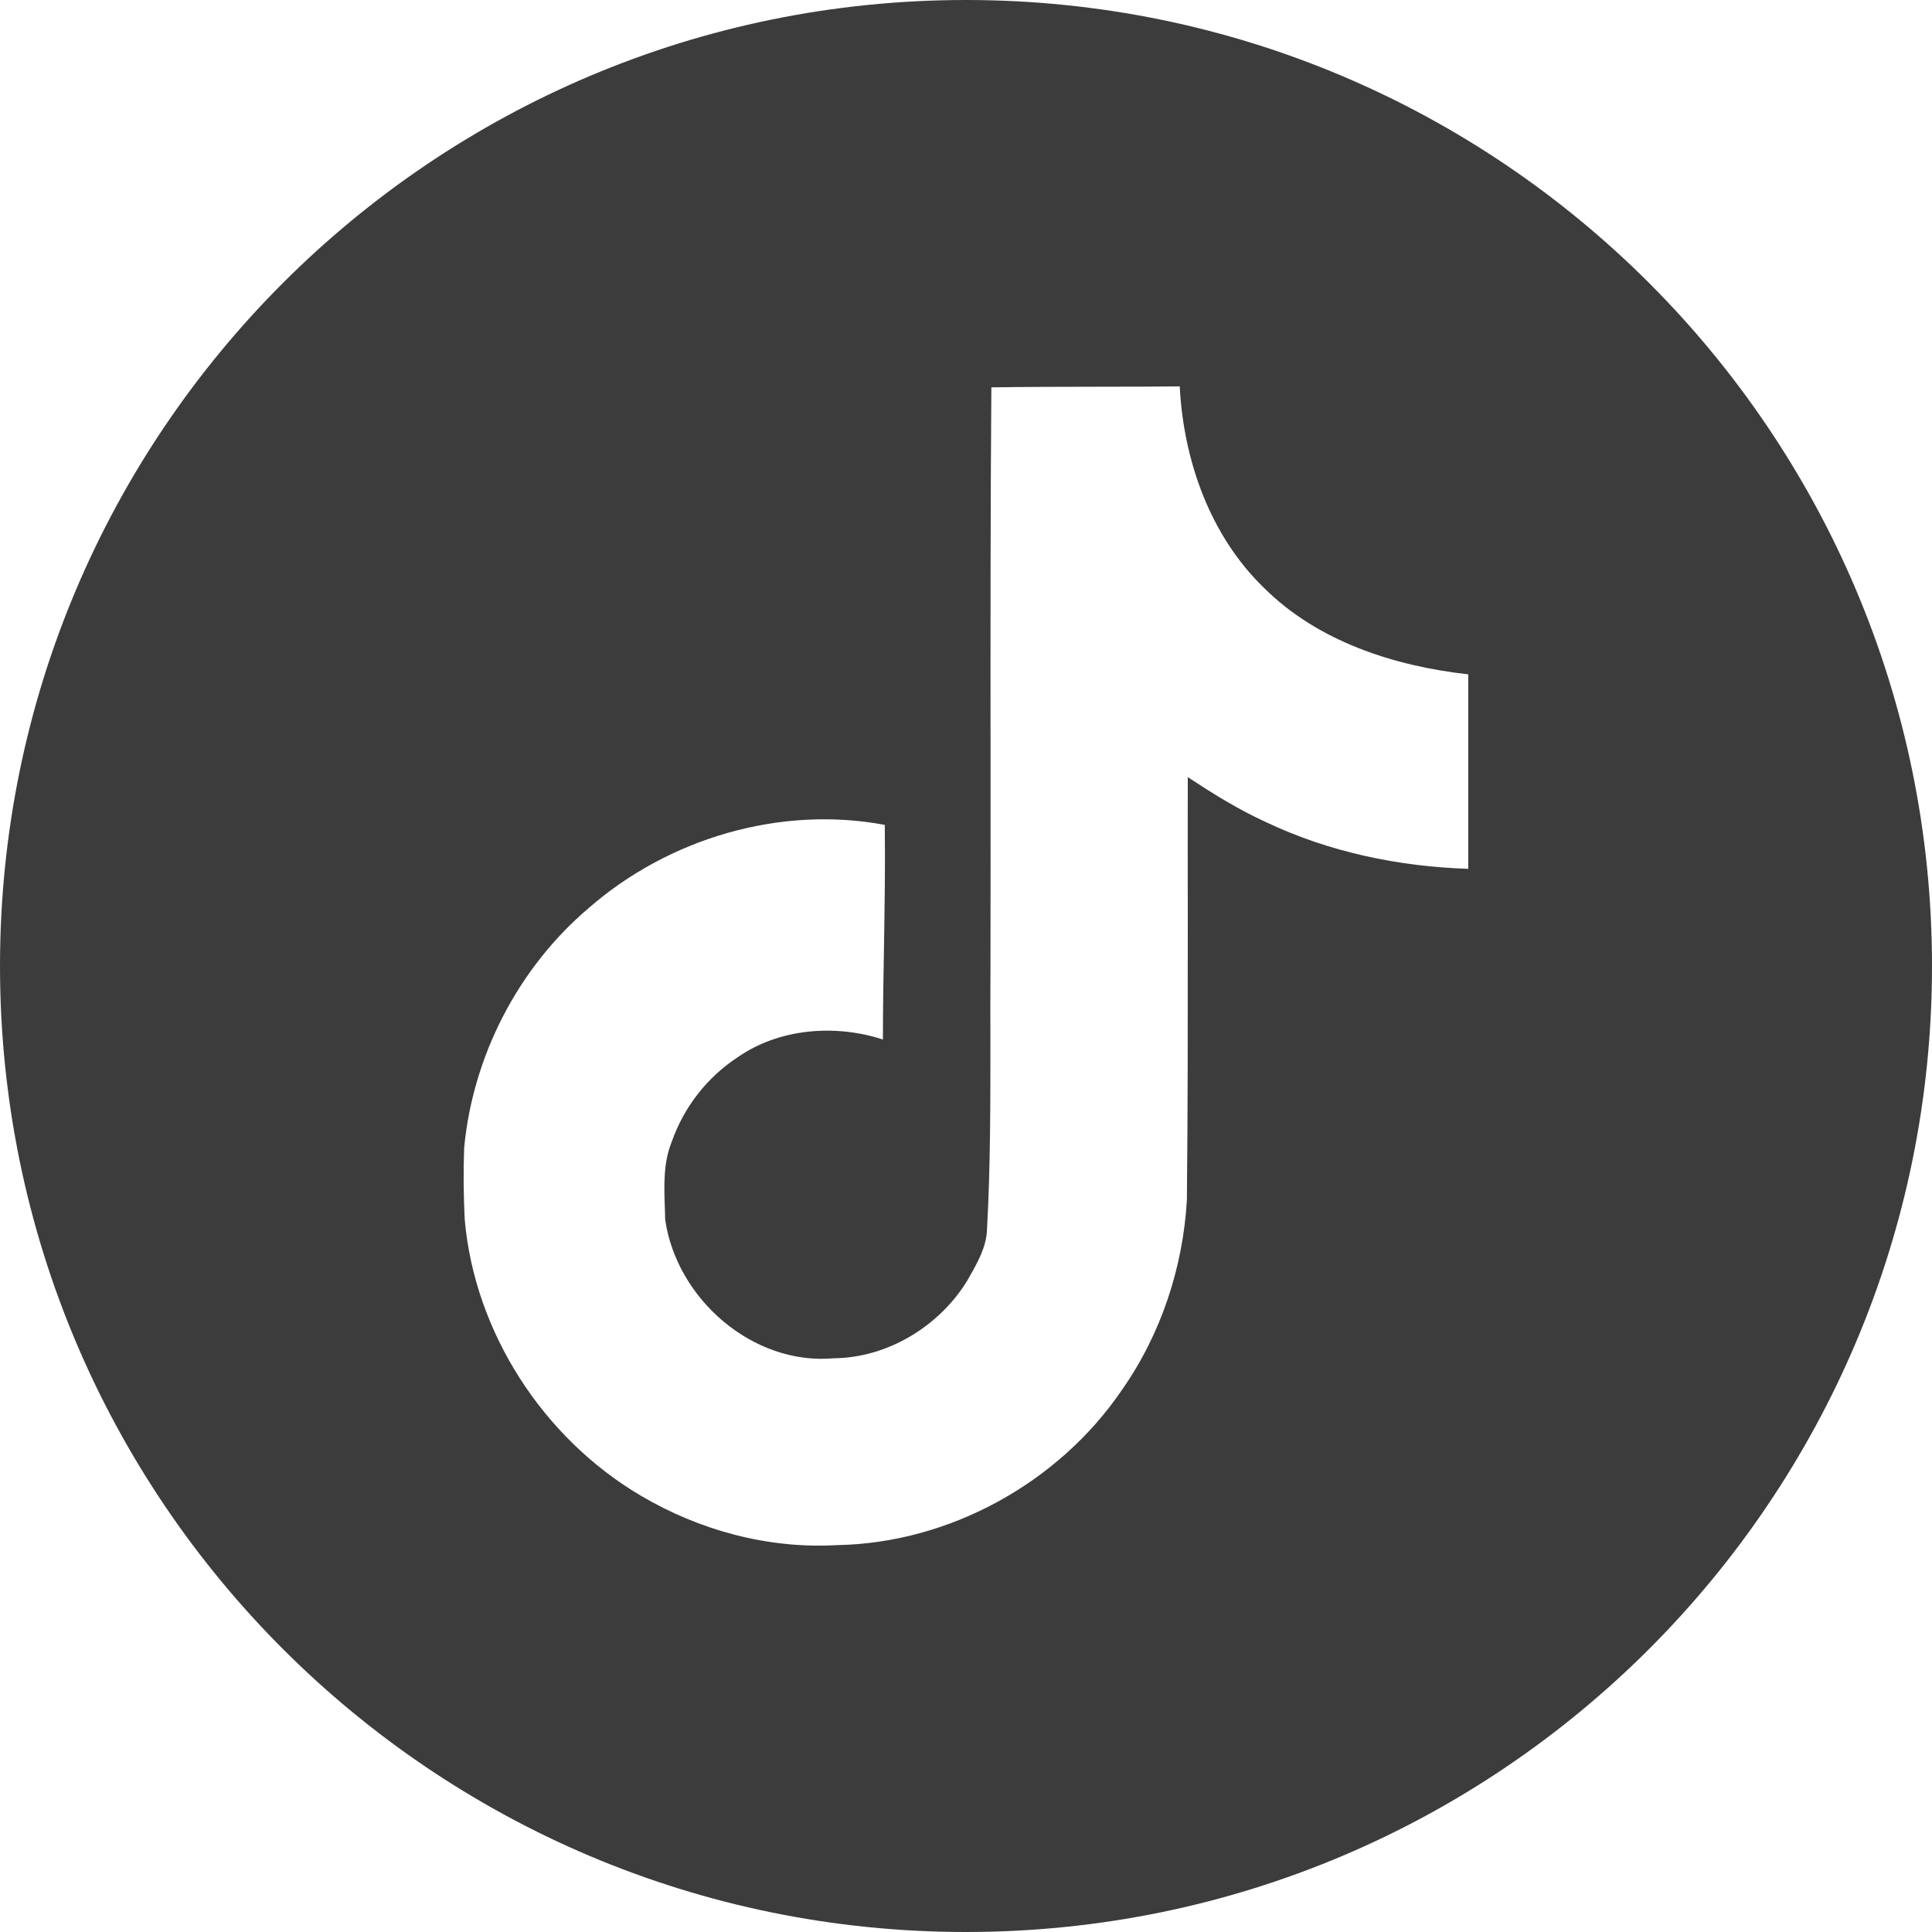 <svg width="24" height="24" viewBox="0 0 24 24" fill="none" xmlns="http://www.w3.org/2000/svg">
<path fill-rule="evenodd" clip-rule="evenodd" d="M0 12C0 5.373 5.373 0 12 0C18.627 0 24 5.373 24 12C24 18.627 18.627 24 12 24C5.373 24 0 18.627 0 12ZM13.658 4.804C13.211 4.805 12.764 4.805 12.315 4.812L12.315 4.813C12.303 6.359 12.304 7.906 12.305 9.455C12.305 10.321 12.306 11.188 12.304 12.055C12.302 12.346 12.302 12.636 12.303 12.926C12.303 13.708 12.304 14.488 12.261 15.27C12.255 15.487 12.146 15.678 12.041 15.864C12.032 15.879 12.024 15.893 12.016 15.908C11.667 16.477 11.027 16.866 10.358 16.873C9.35 16.963 8.405 16.135 8.263 15.15C8.262 15.102 8.26 15.054 8.259 15.005C8.249 14.727 8.239 14.444 8.344 14.185C8.494 13.755 8.781 13.386 9.161 13.135C9.68 12.774 10.374 12.72 10.968 12.913C10.968 12.533 10.974 12.154 10.981 11.774C10.989 11.265 10.998 10.756 10.991 10.247C9.691 10.003 8.303 10.415 7.312 11.281C6.437 12.024 5.874 13.116 5.766 14.258C5.755 14.555 5.758 14.853 5.773 15.15C5.897 16.555 6.748 17.863 7.957 18.578C8.686 19.009 9.541 19.243 10.397 19.194C11.793 19.17 13.152 18.42 13.935 17.269C14.421 16.578 14.697 15.743 14.744 14.904C14.756 13.752 14.755 12.598 14.755 11.442C14.754 10.846 14.754 10.25 14.755 9.654C15.066 9.858 15.384 10.057 15.725 10.212C16.509 10.585 17.376 10.765 18.239 10.793V8.377C17.318 8.274 16.371 7.969 15.702 7.303C15.031 6.654 14.702 5.718 14.655 4.8C14.323 4.803 13.991 4.804 13.658 4.804Z" fill="#3C3C3C"/>
</svg>
